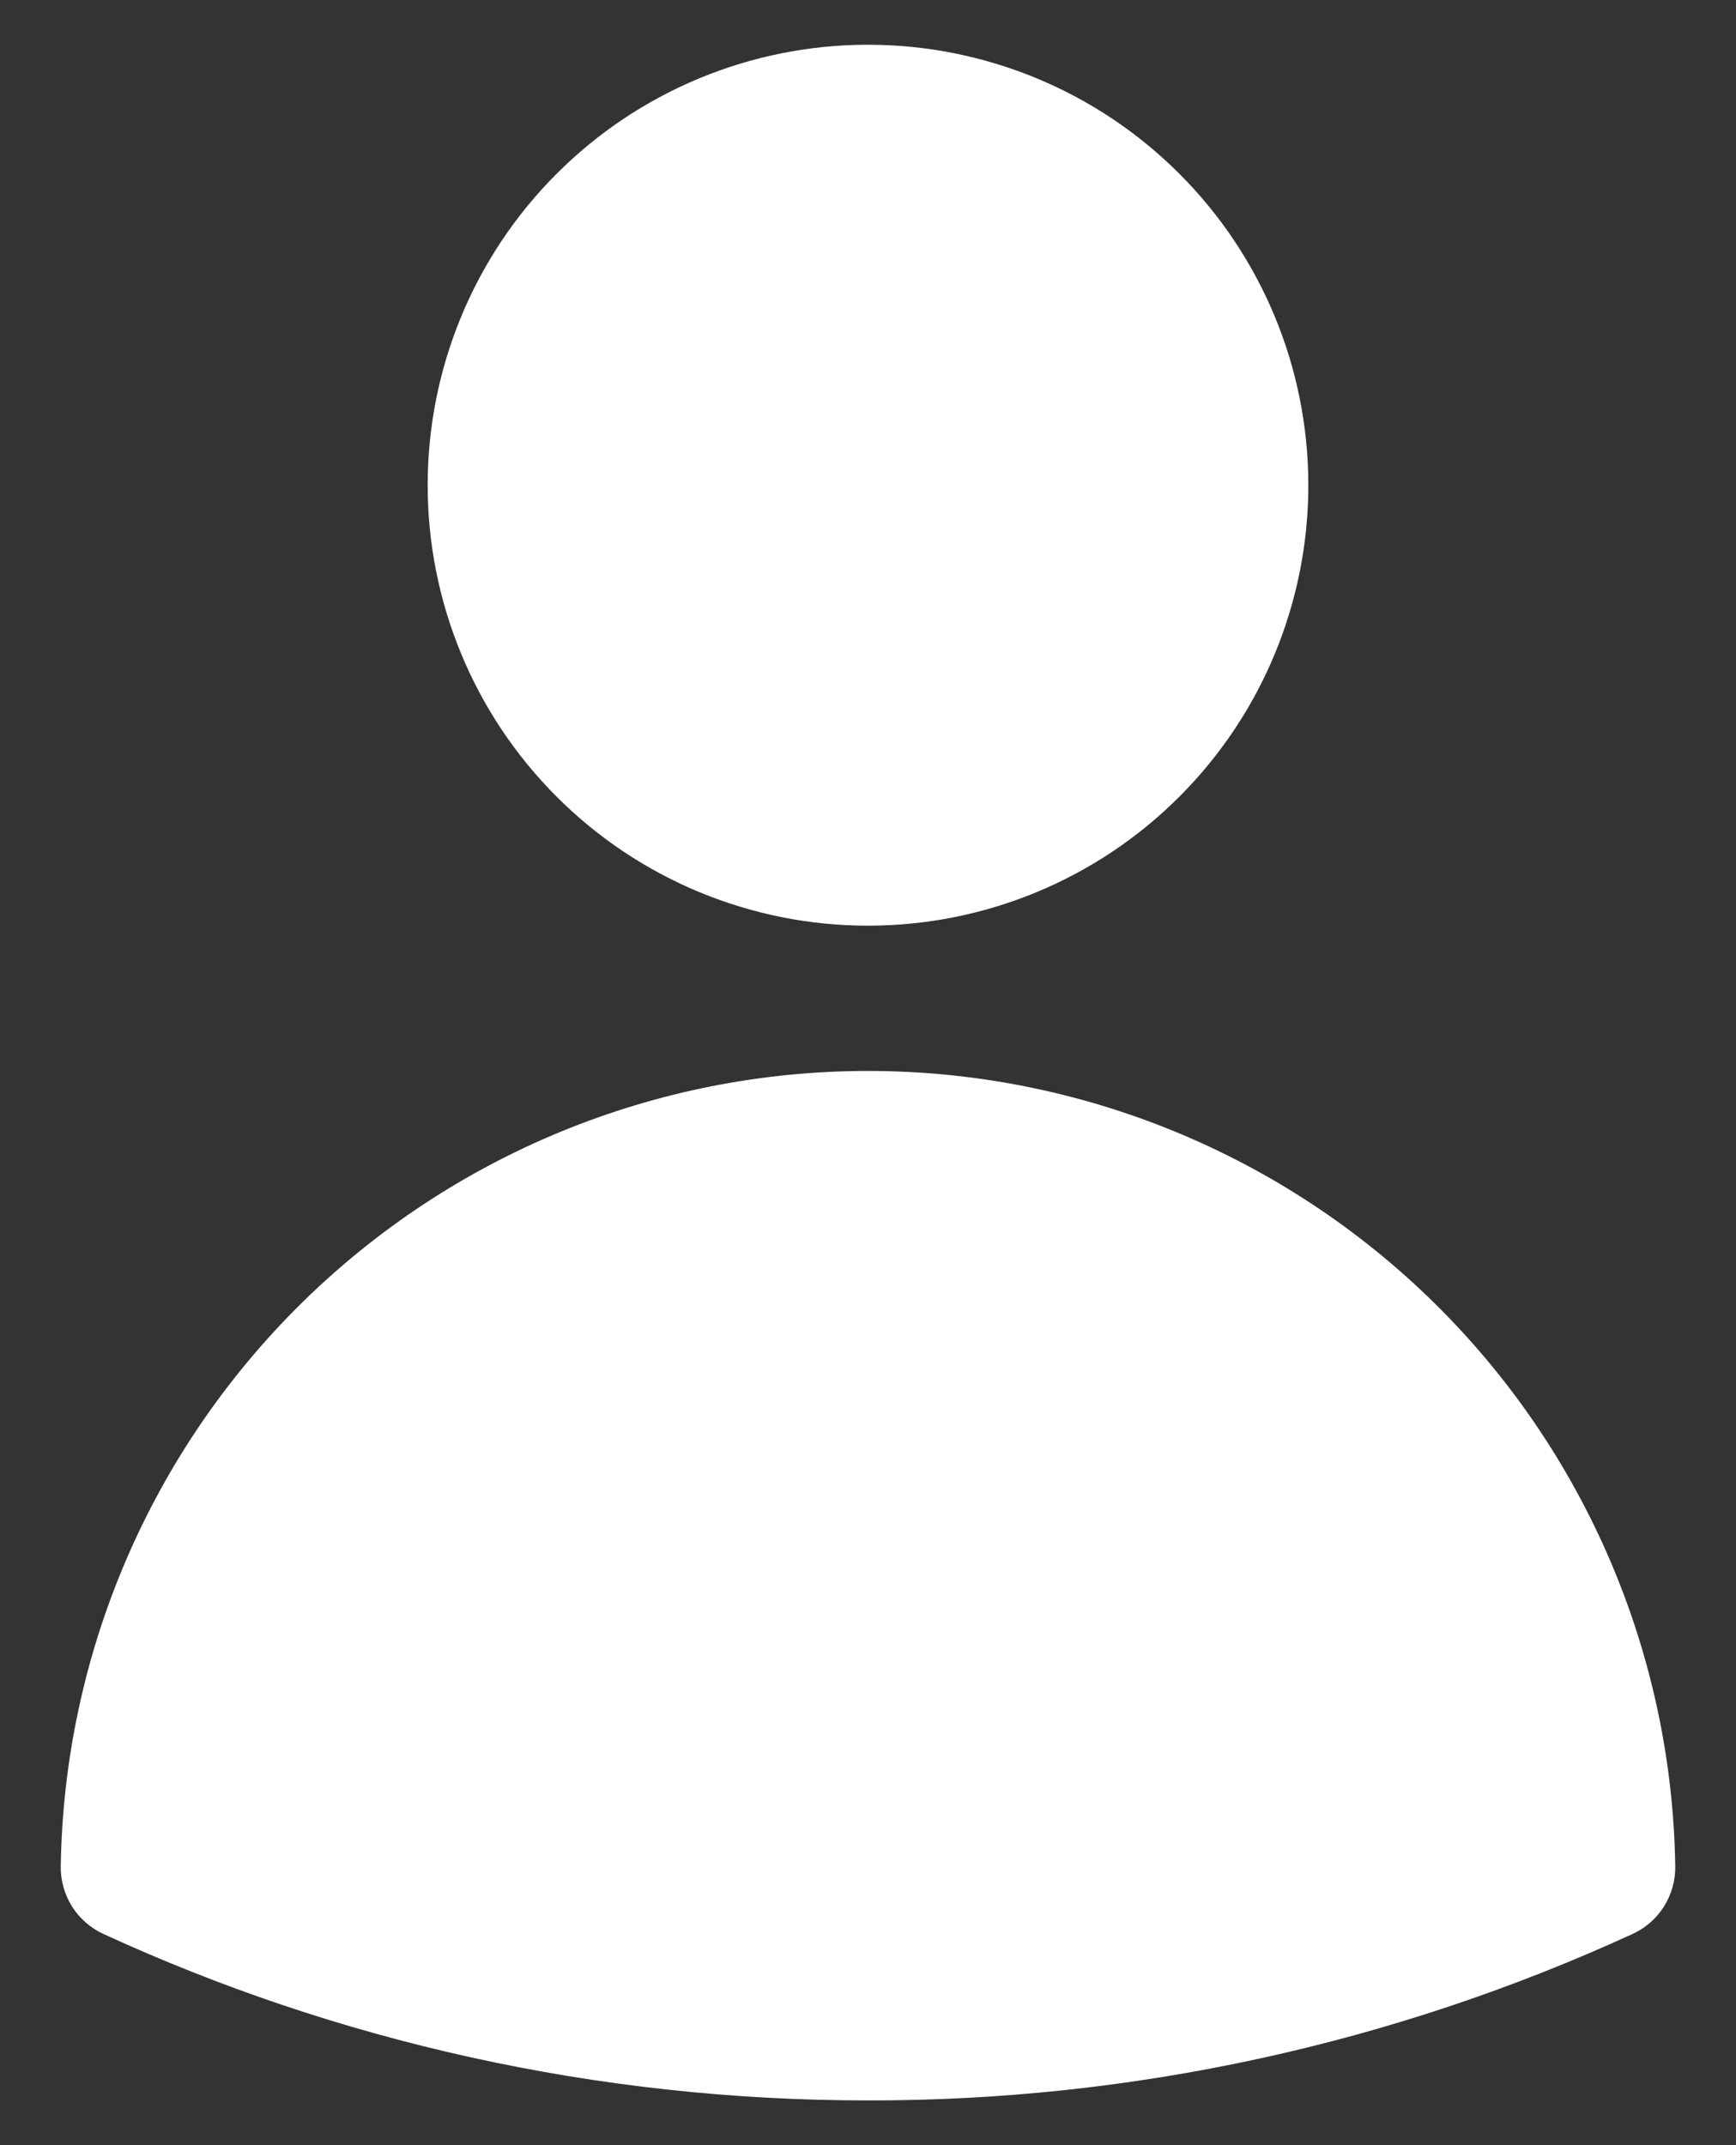 <svg width="17" height="21" viewBox="0 0 17 21" fill="none" xmlns="http://www.w3.org/2000/svg">
<rect x="0" y="0" width="17" height="21" fill="#333333" stroke="none"/>
<path fill-rule="evenodd" clip-rule="evenodd" d="M4.188 4.75C4.188 3.606 4.642 2.509 5.451 1.701C6.259 0.892 7.356 0.438 8.5 0.438C9.644 0.438 10.741 0.892 11.549 1.701C12.358 2.509 12.812 3.606 12.812 4.75C12.812 5.894 12.358 6.991 11.549 7.799C10.741 8.608 9.644 9.062 8.5 9.062C7.356 9.062 6.259 8.608 5.451 7.799C4.642 6.991 4.188 5.894 4.188 4.75ZM0.595 18.267C0.627 16.192 1.474 14.213 2.953 12.757C4.432 11.3 6.424 10.484 8.5 10.484C10.576 10.484 12.568 11.3 14.047 12.757C15.526 14.213 16.373 16.192 16.405 18.267C16.408 18.407 16.369 18.544 16.295 18.663C16.221 18.781 16.113 18.875 15.986 18.933C13.638 20.01 11.084 20.566 8.5 20.562C5.83 20.562 3.293 19.98 1.014 18.933C0.887 18.875 0.779 18.781 0.705 18.663C0.631 18.544 0.592 18.407 0.595 18.267Z" fill="white"/>
</svg>

